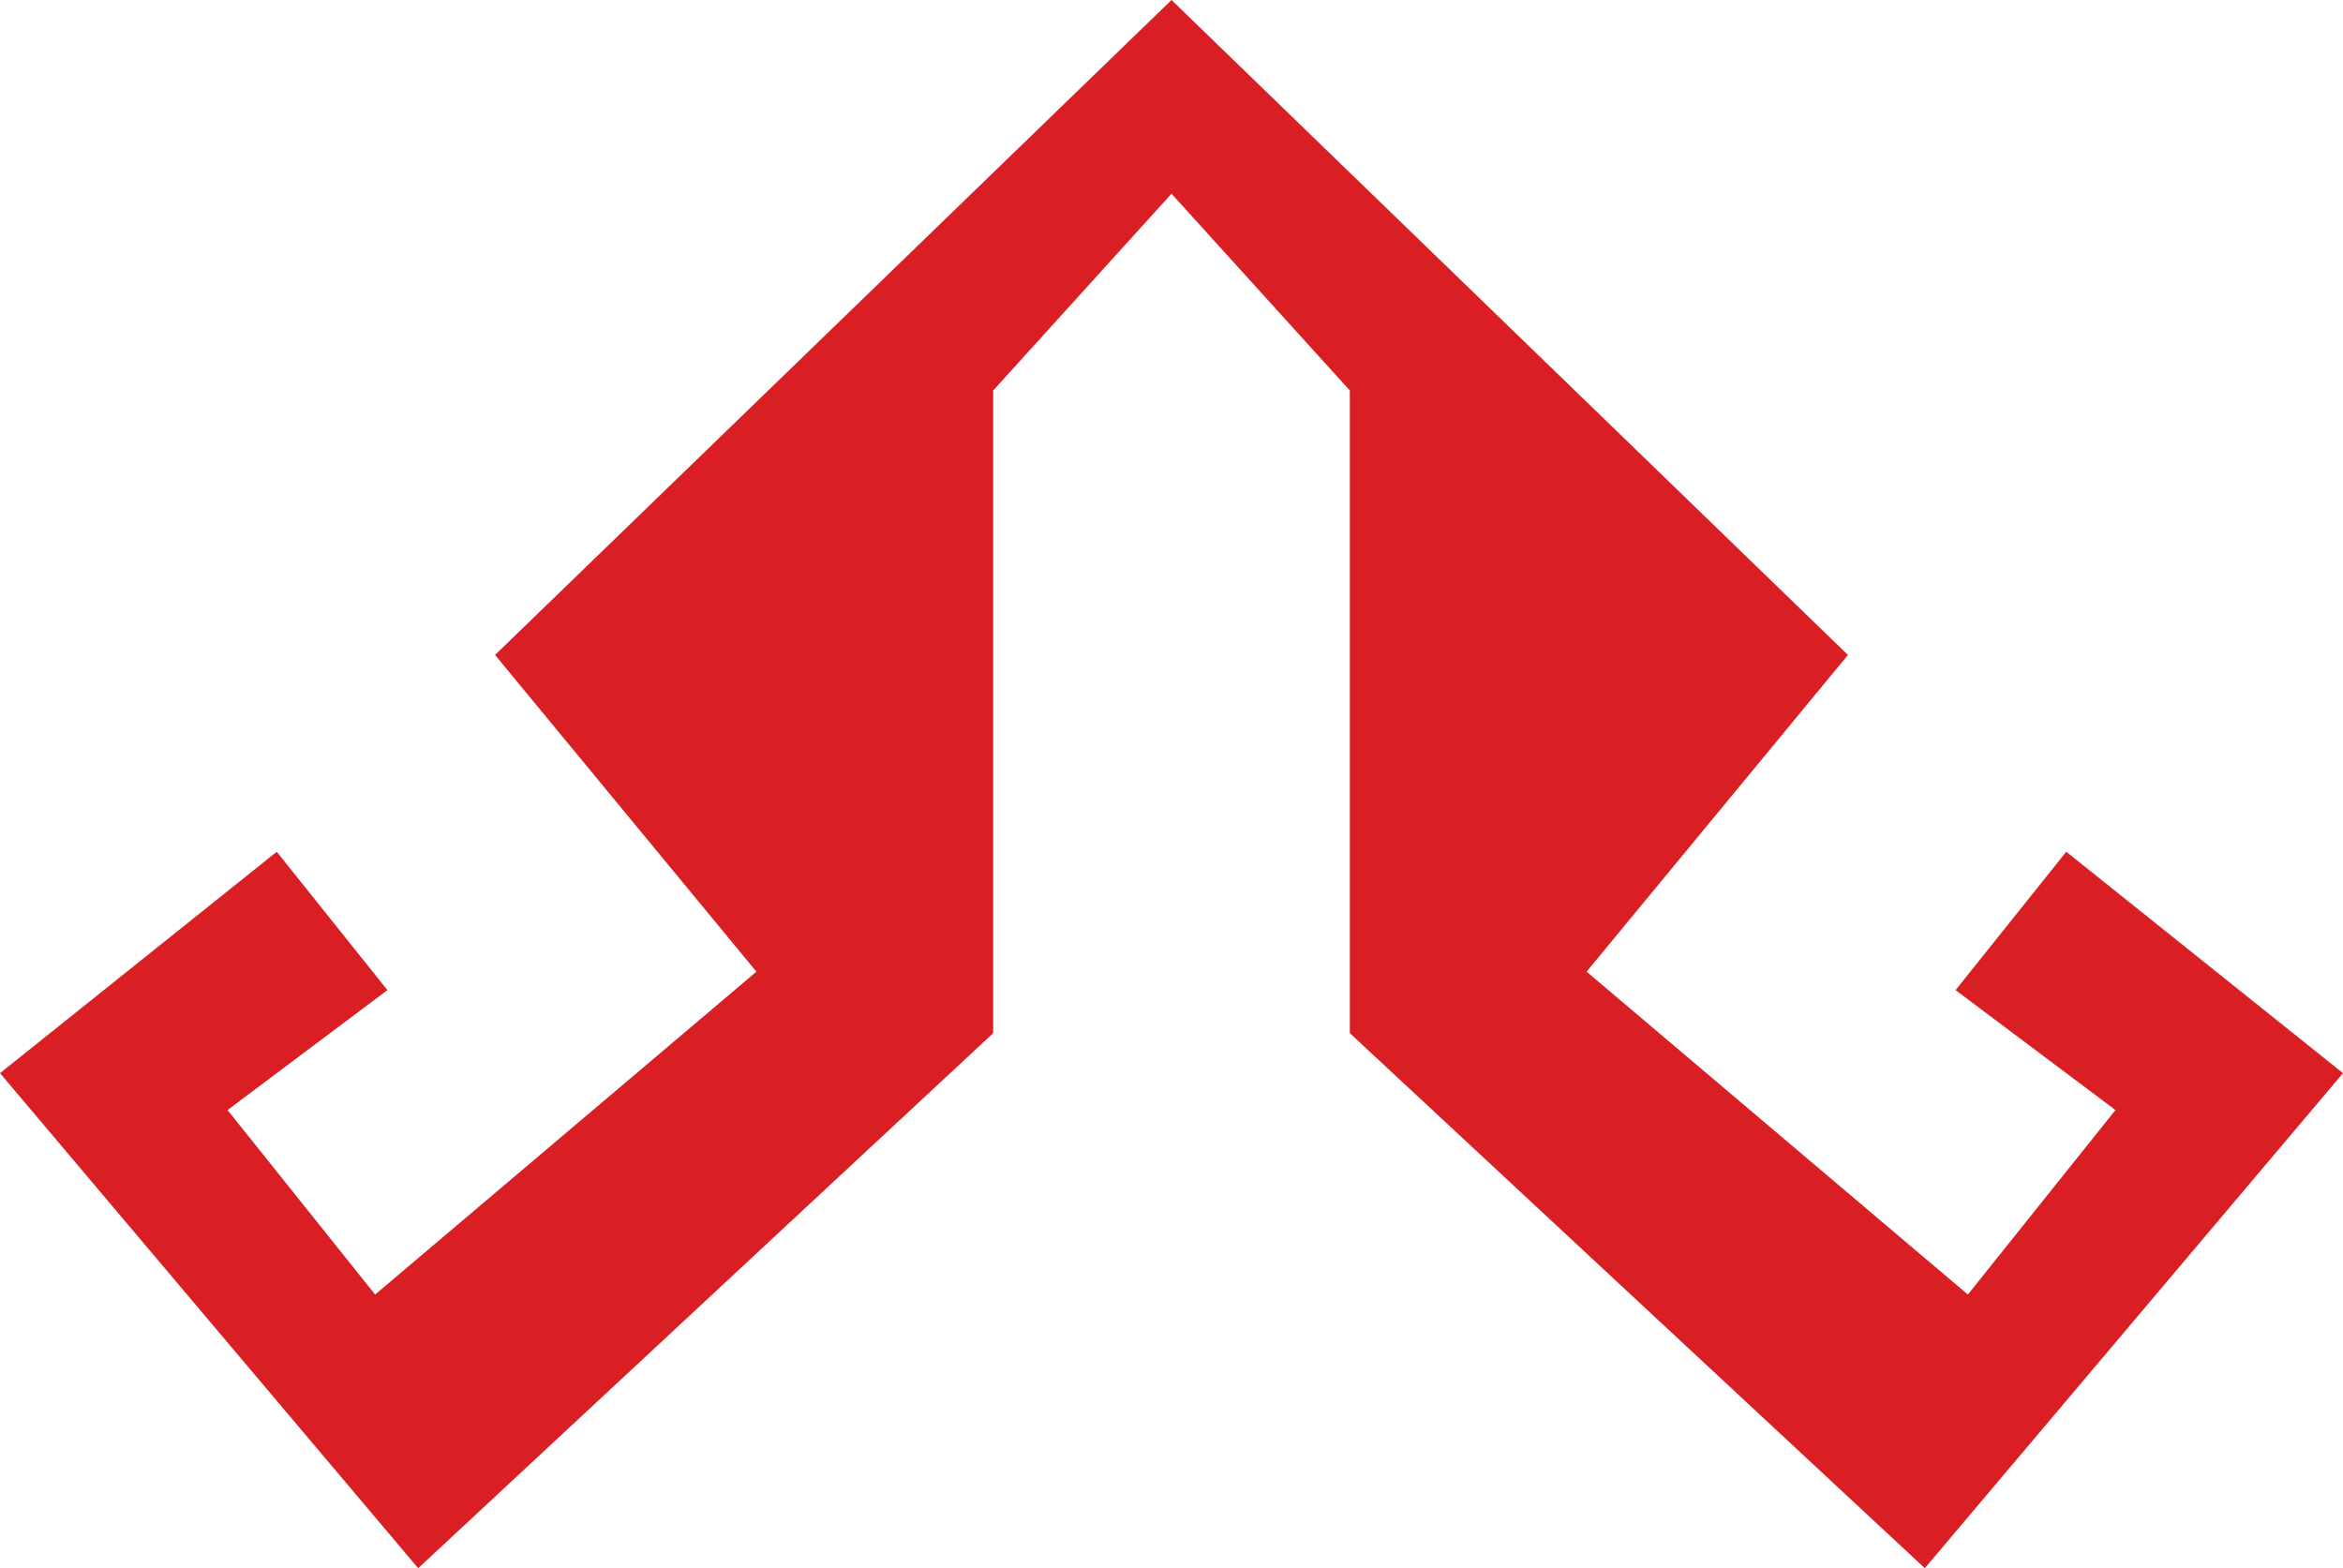 <?xml version="1.0" encoding="UTF-8"?>
<!DOCTYPE svg PUBLIC "-//W3C//DTD SVG 1.1//EN" "http://www.w3.org/Graphics/SVG/1.1/DTD/svg11.dtd">
<!-- Creator: CorelDRAW 2021 (64-Bit) -->
<svg xmlns="http://www.w3.org/2000/svg" xml:space="preserve" width="101.021mm" height="67.612mm" version="1.1" style="shape-rendering:geometricPrecision; text-rendering:geometricPrecision; image-rendering:optimizeQuality; fill-rule:evenodd; clip-rule:evenodd"
viewBox="0 0 4301.06 2878.65"
 xmlns:xlink="http://www.w3.org/1999/xlink"
 xmlns:xodm="http://www.corel.com/coreldraw/odm/2003">
 <defs>
  <style type="text/css">
   <![CDATA[
    .fil0 {fill:#DA1F24}
   ]]>
  </style>
 </defs>
 <g id="Layer_x0020_1">
  <polygon class="fil0" points="908.76,1202.26 2150.53,0 3392.3,1202.26 2912.53,1783.64 3612.43,2376.3 3883.37,2037.64 3589.86,1817.49 3793.05,1563.51 4301.06,1969.89 3533.42,2878.65 2477.91,1896.52 2477.91,716.84 2150.53,355.59 1823.15,716.84 1823.15,1896.52 767.64,2878.65 -0,1969.89 508.01,1563.51 711.19,1817.49 417.69,2037.64 688.62,2376.3 1388.53,1783.64 "/>
 </g>
</svg>
